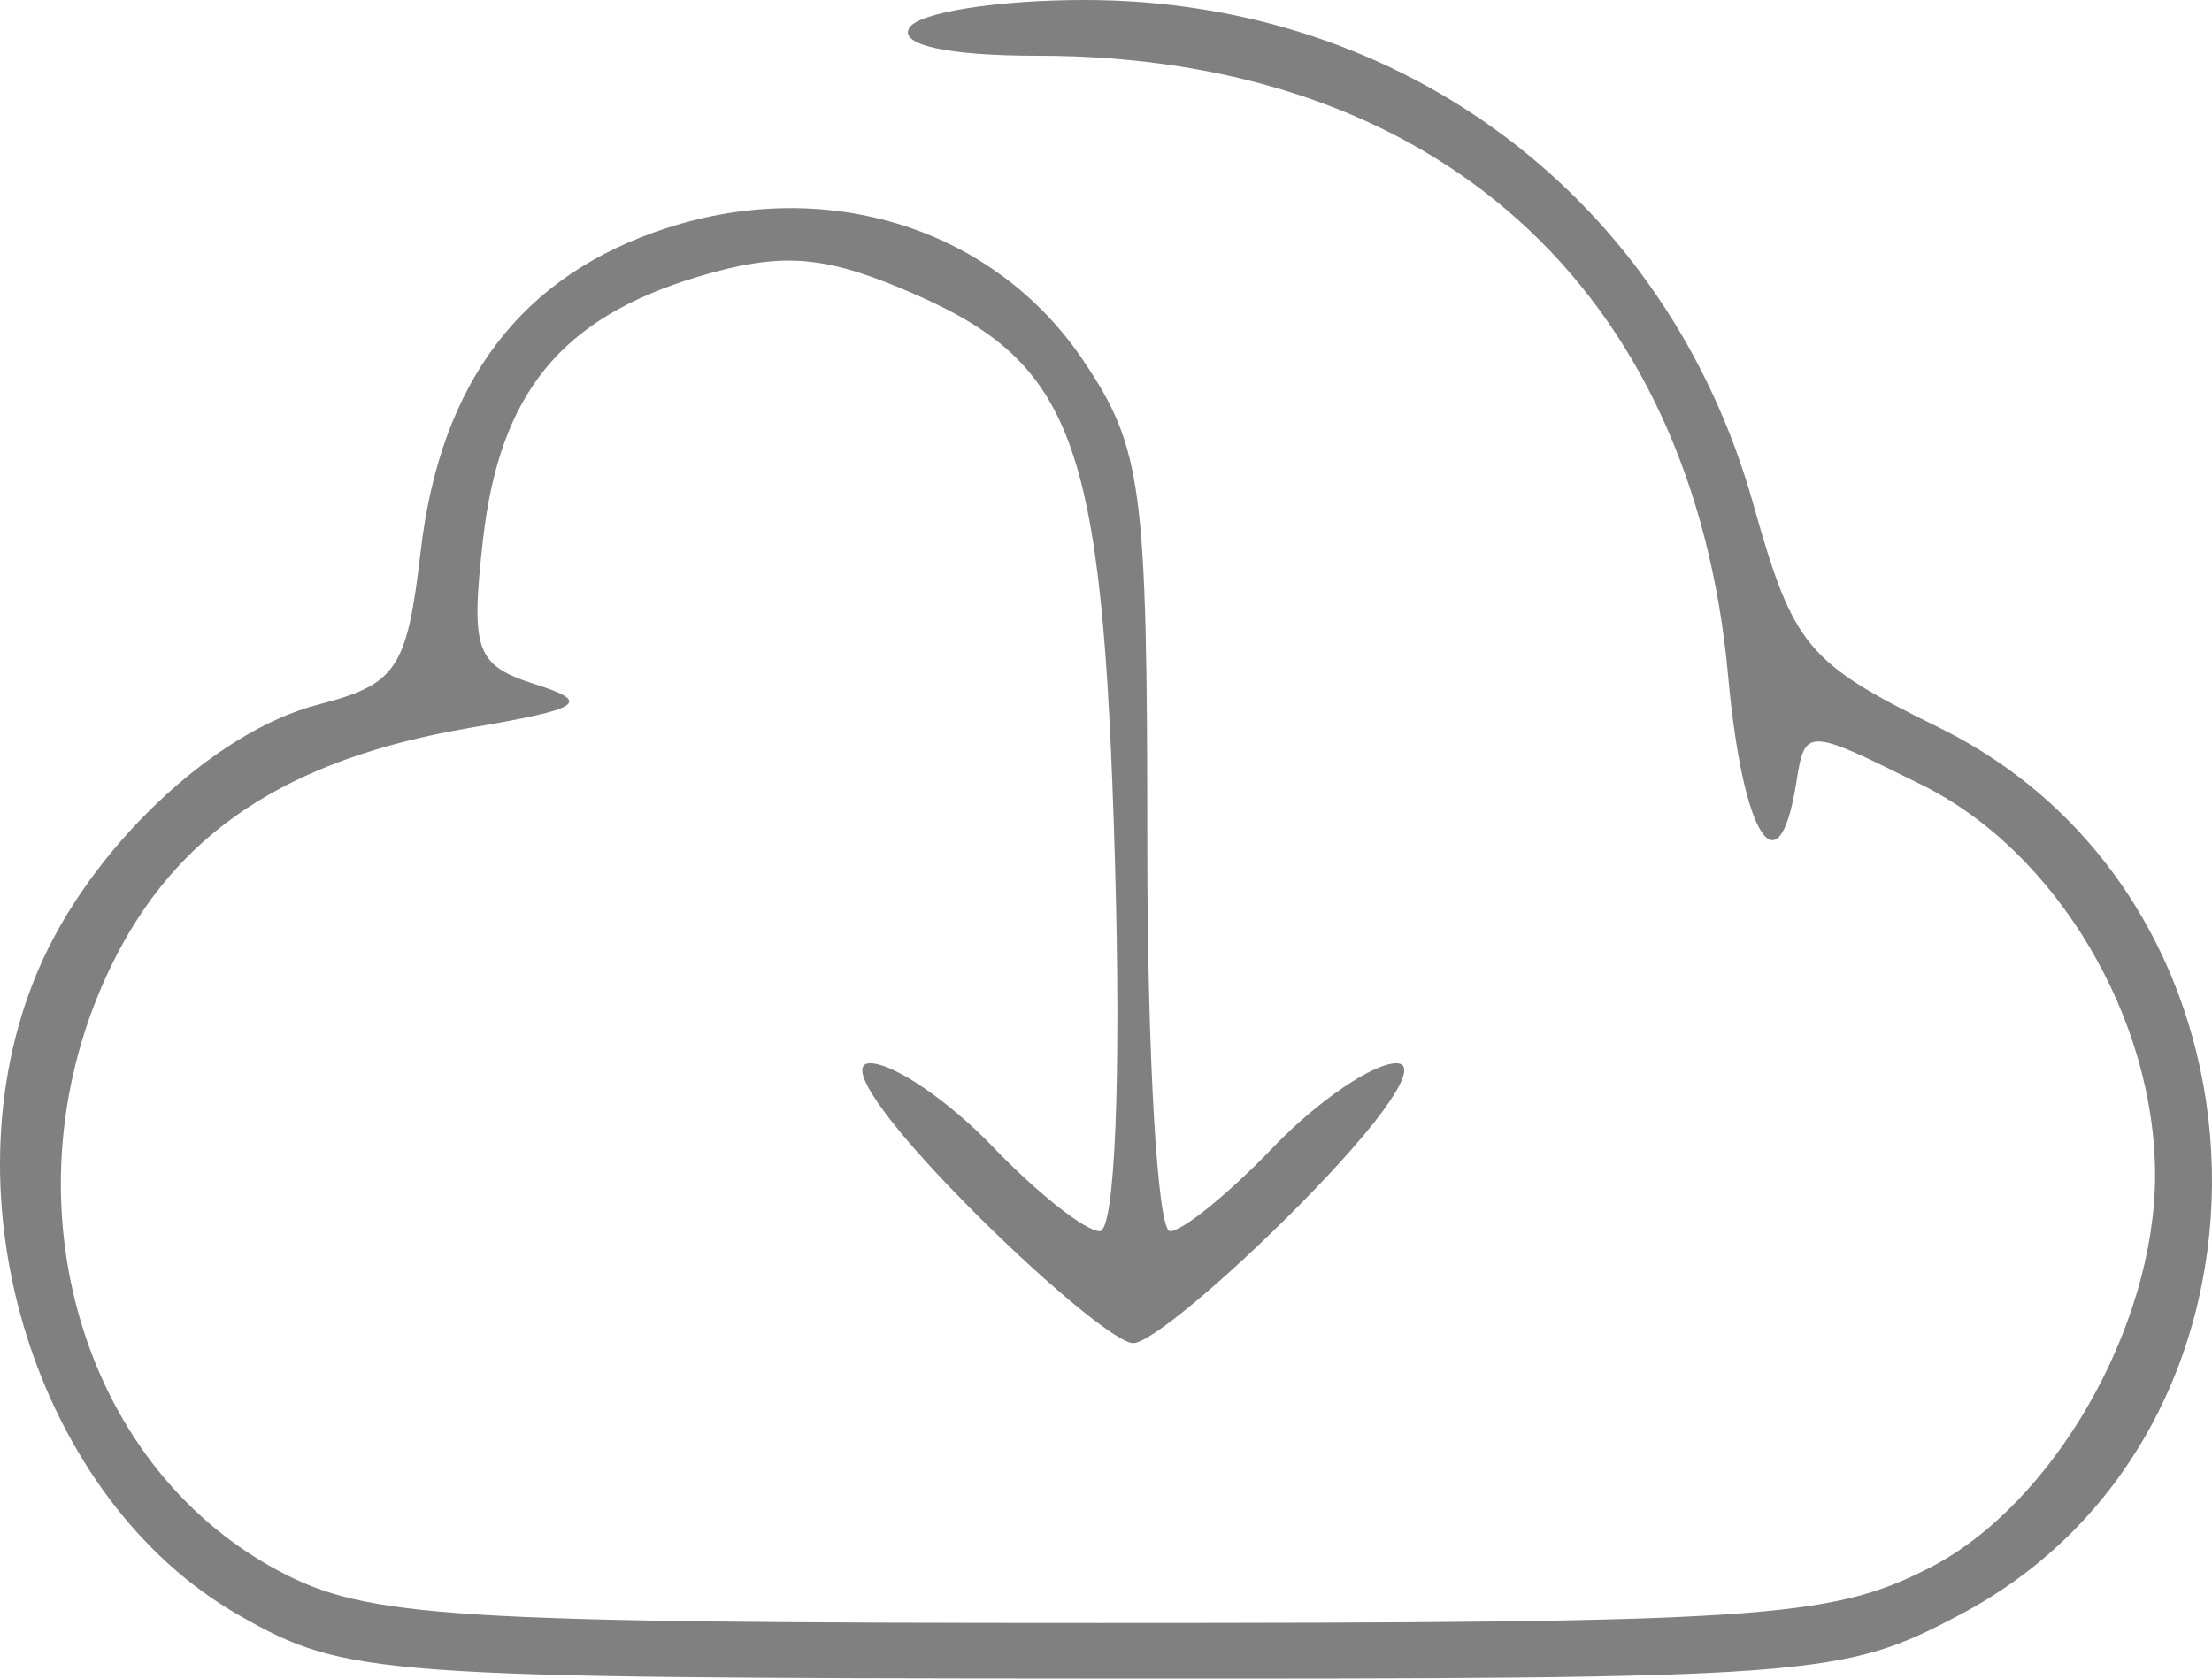 <svg xmlns:dc="http://purl.org/dc/elements/1.1/" xmlns:cc="http://creativecommons.org/ns#" xmlns:rdf="http://www.w3.org/1999/02/22-rdf-syntax-ns#" xmlns:svg="http://www.w3.org/2000/svg" xmlns="http://www.w3.org/2000/svg" xmlns:sodipodi="http://sodipodi.sourceforge.net/DTD/sodipodi-0.dtd" xmlns:inkscape="http://www.inkscape.org/namespaces/inkscape" version="1.1" id="svg2" width="105.355" height="79.967" viewBox="0 0 105.355 79.967" sodipodi:docname="Feature-6.svg" inkscape:version="0.92.1 r15371"> <path style="fill:#808080;stroke-width:1.333" d="M 11.411,76.965 C 1.732,71.457 -2.775,57.08 1.791,46.278 4.247,40.466 10.149,34.858 15.172,33.561 c 3.73,-0.963 4.211,-1.685 4.865,-7.303 0.941,-8.078 4.813,-13.163 11.726,-15.398 7.697,-2.488 15.624,0.039 19.841,6.324 2.8,4.173 3.04,5.988 3.04,23 0,10.158 0.488,18.469 1.084,18.469 0.596,0 2.808,-1.8 4.916,-4 2.108,-2.2 4.747,-4 5.866,-4 1.218,0 -0.599,2.673 -4.533,6.667 -3.612,3.667 -7.212,6.667 -8,6.667 -0.788,0 -4.388,-3 -8,-6.667 -3.934,-3.994 -5.751,-6.667 -4.533,-6.667 1.119,0 3.758,1.8 5.866,4 2.108,2.2 4.389,4 5.071,4 0.726,0 1.024,-7.35 0.719,-17.774 -0.589,-20.159 -1.91,-23.687 -10.162,-27.135 -3.824,-1.598 -5.844,-1.716 -9.679,-0.567 -6.534,1.958 -9.467,5.549 -10.257,12.559 -0.593,5.265 -0.341,5.961 2.491,6.864 2.7,0.861 2.255,1.158 -3.103,2.073 -8.736,1.492 -14.027,5.008 -17.107,11.37 -5.202,10.746 -1.604,23.688 8.008,28.803 4.178,2.223 8.108,2.472 39.053,2.472 31.581,0 34.829,-0.215 39.547,-2.622 5.884,-3.002 10.754,-11.475 10.754,-18.711 0,-7.5 -4.717,-15.415 -11.068,-18.571 -5.578,-2.772 -5.601,-2.772 -6.025,-0.106 -0.835,5.243 -2.548,2.554 -3.241,-5.087 C 80.632,13.707 68.334,2.654 49.411,2.654 c -4.276,0 -6.609,-0.51 -6.1,-1.333 C 43.764,0.587 47.55,-0.007 51.723,6.4110883e-5 66.875,0.026 79.423,9.498 83.5,23.99 c 1.917,6.812 2.548,7.574 8.843,10.667 16.864,8.286 17.474,33.56 1.021,42.26 -5.643,2.984 -6.801,3.07 -41.263,3.048 -34.221,-0.021 -35.639,-0.126 -40.69,-3 z" id="path12" inkscape:connector-curvature="0" /></svg>